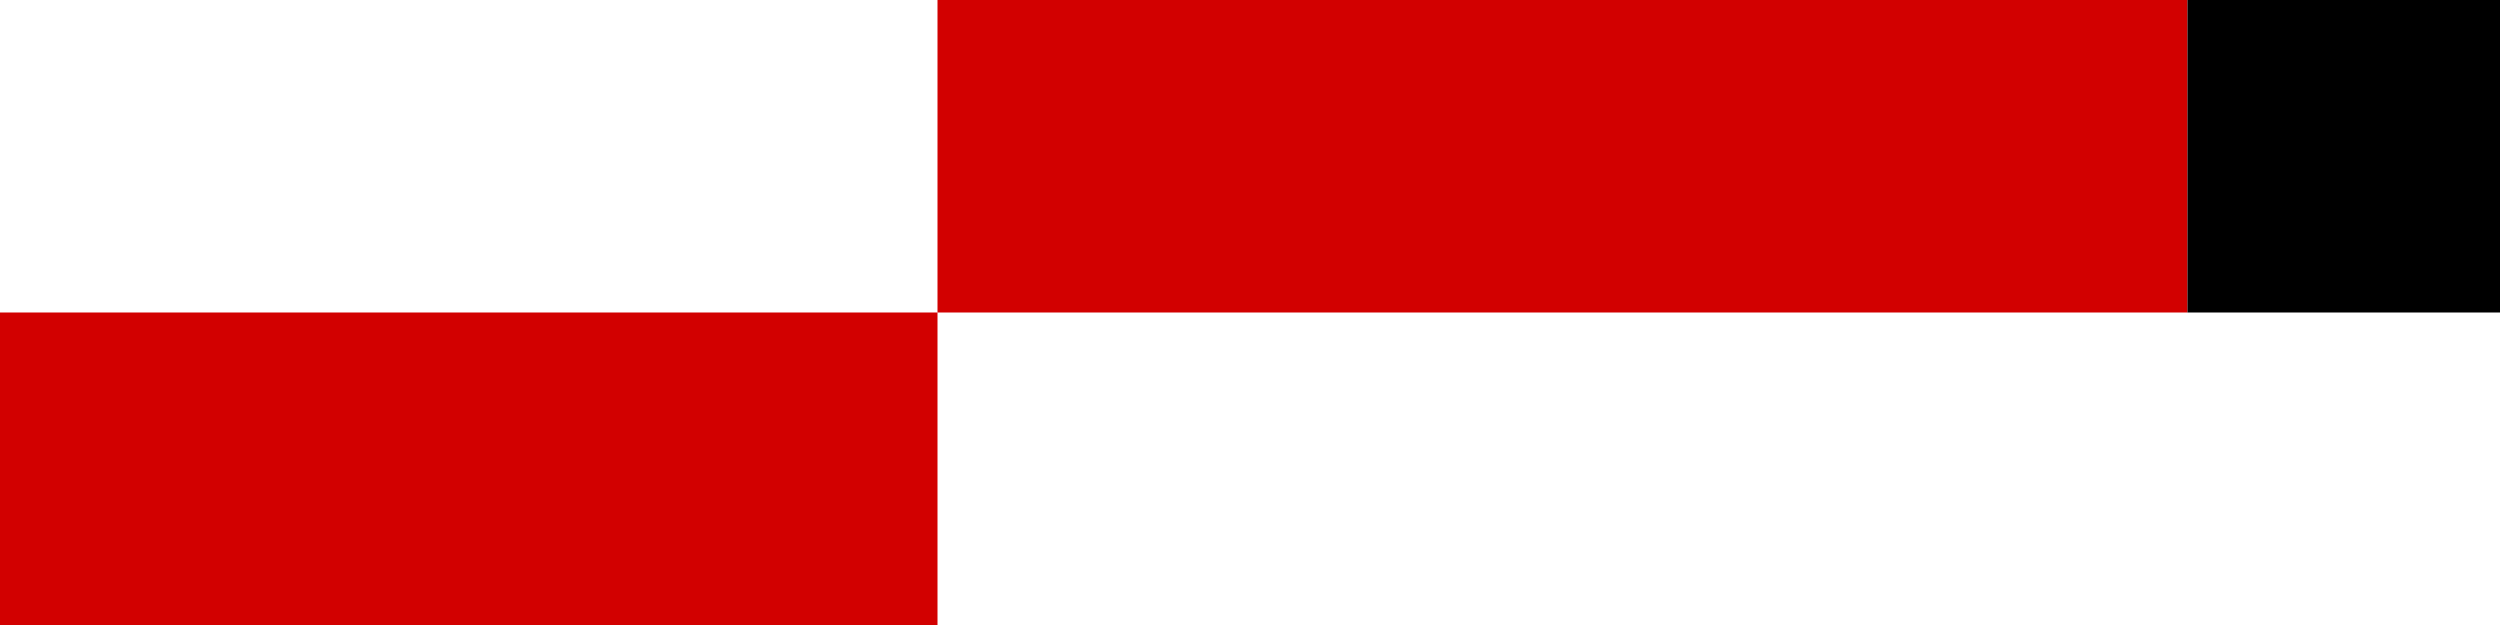<?xml version="1.0" encoding="UTF-8" standalone="no"?>
<svg width="128px" height="32px" viewBox="0 0 128 32" version="1.1" xmlns="http://www.w3.org/2000/svg" xmlns:xlink="http://www.w3.org/1999/xlink" xmlns:sketch="http://www.bohemiancoding.com/sketch/ns">
    <!-- Generator: Sketch 3.0.4 (8053) - http://www.bohemiancoding.com/sketch -->
    <title>string</title>
    <desc>Created with Sketch.</desc>
    <defs></defs>
    <g id="Page-1" stroke="none" stroke-width="1" fill="none" fill-rule="evenodd" sketch:type="MSPage">
        <g id="String" sketch:type="MSLayerGroup" fill="#D20000">
            <path d="M48,0 L48,16 L112,16 L112,0 L48,0 Z M0,16 L0,32 L48,32 L48,16 L0,16 Z" id="Bottle-spark-3" sketch:type="MSShapeGroup"></path>
        </g>
        <rect id="Rectangle-95" fill="#000000" sketch:type="MSShapeGroup" x="112" y="0" width="16" height="16"></rect>
    </g>
</svg>